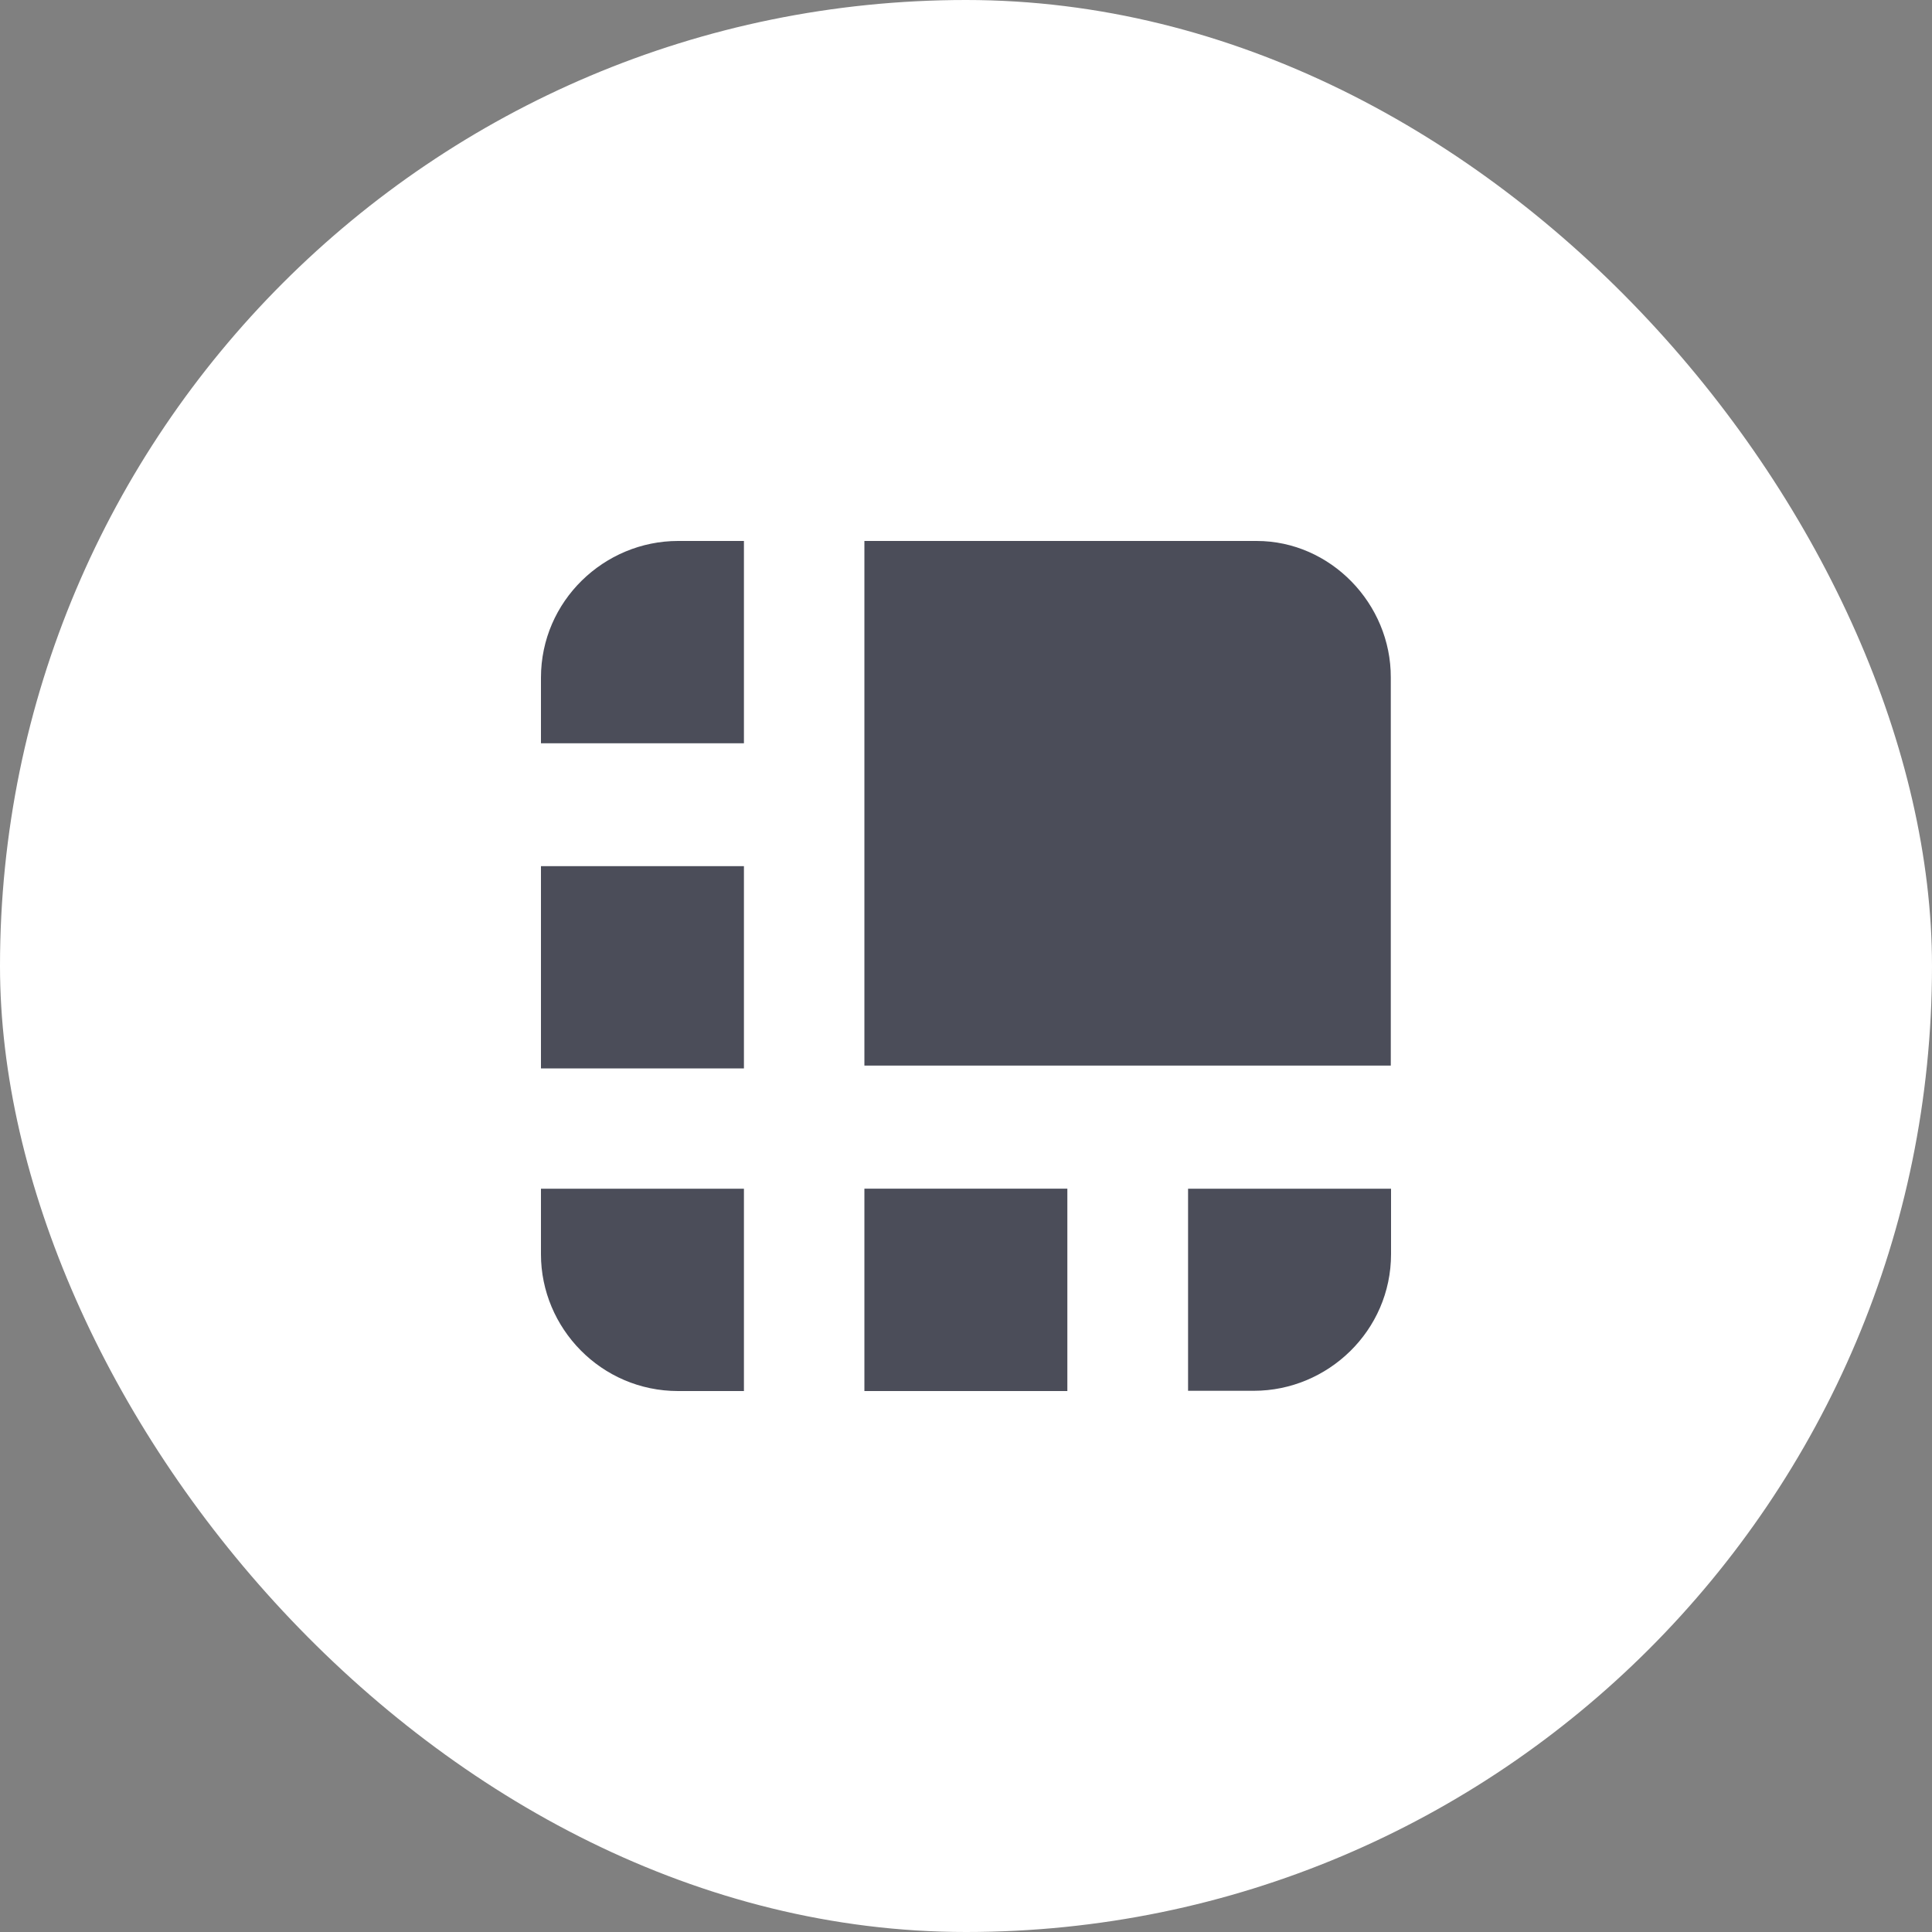<svg width="100" height="100" viewBox="0 0 100 100" fill="none" xmlns="http://www.w3.org/2000/svg">
<rect x="0" y="0" width="100" height="100" fill="#808080" stroke="none"/>
<rect width="100" height="100" rx="50" fill="white"/>
<path d="M65.043 28H44.741V55.156H71.987V35.064C72 31.253 68.872 28 65.043 28ZM38.506 28H35.098C31.274 28 28 31.107 28 35.077V38.471H38.506V28ZM28 44.831H38.506V55.302H28V44.831ZM61.494 71.987H64.897C68.726 71.987 72 68.88 72 64.91V61.529H61.494V71.987ZM44.741 61.524H55.246V72H44.741V61.524ZM28 61.529V64.923C28 68.739 31.115 72 35.098 72H38.506V61.529H28Z" fill="#4B4D59"/>
</svg>
